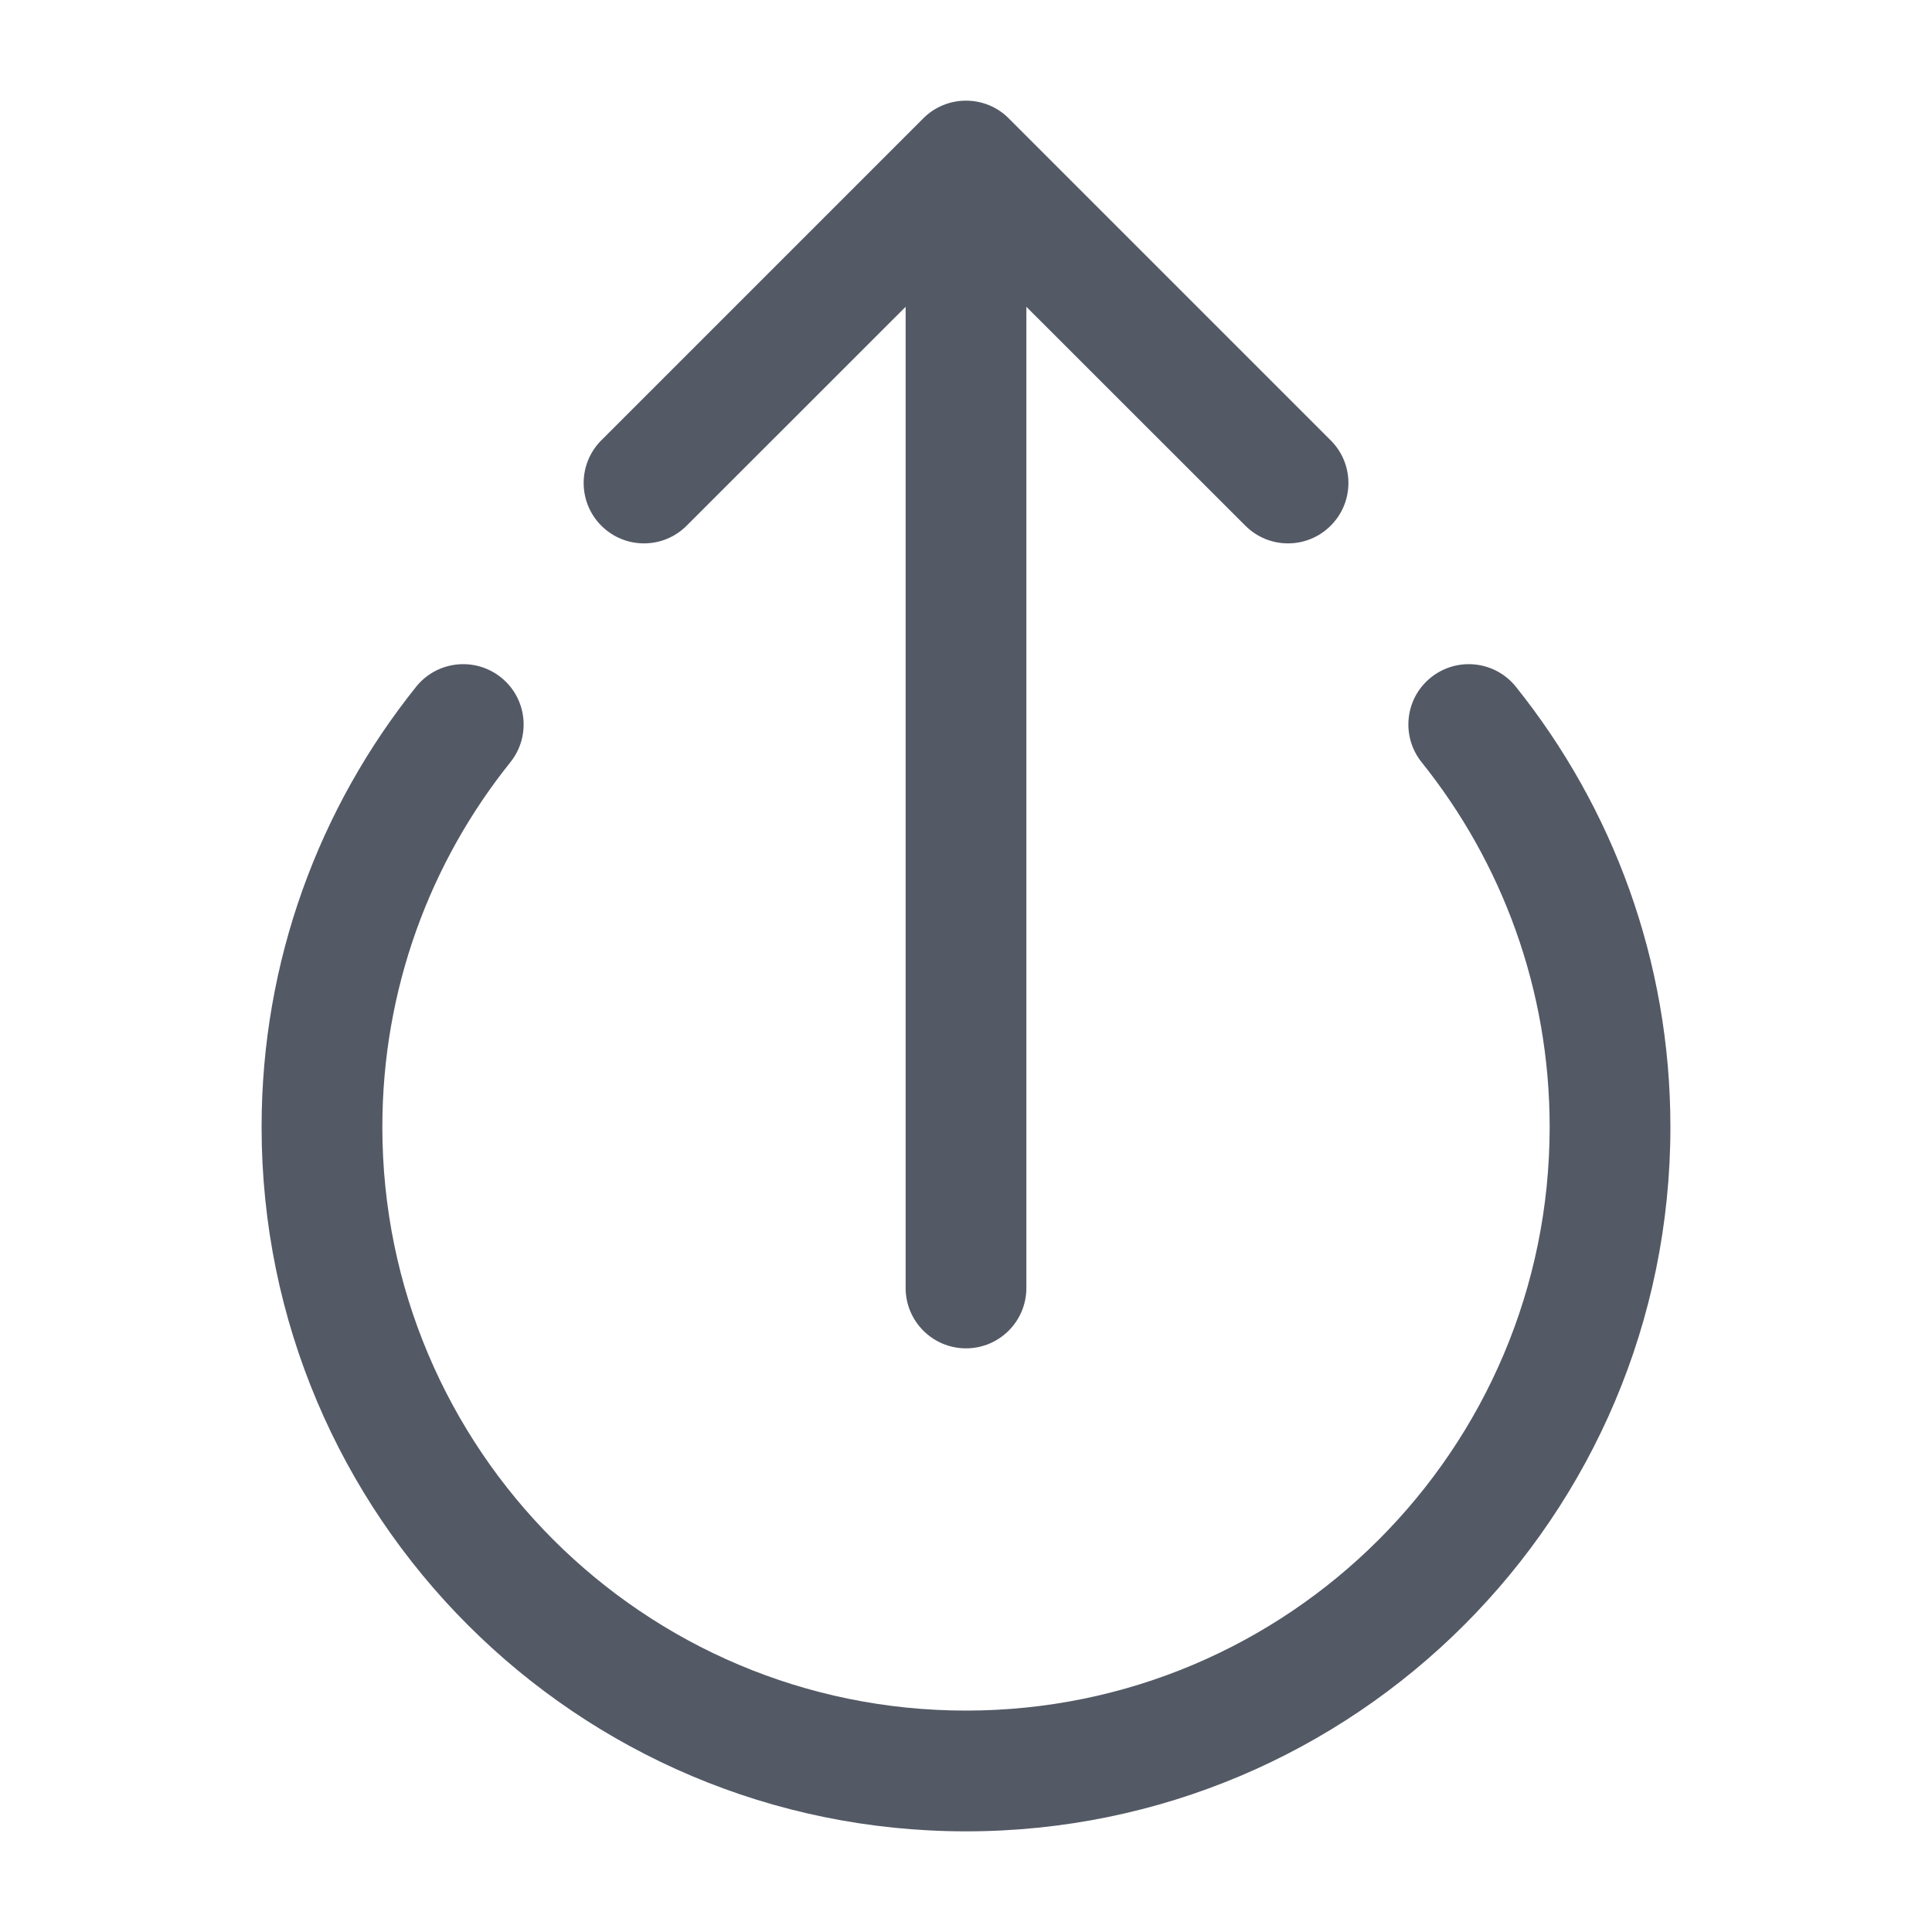 <svg width="20" height="20" viewBox="0 0 20 20" fill="none" xmlns="http://www.w3.org/2000/svg">
<path d="M14.813 7.013C15.083 6.797 15.476 6.84 15.692 7.109C16.693 8.358 17.292 9.943 17.292 11.667C17.292 15.694 14.027 18.958 10 18.958C5.973 18.958 2.708 15.694 2.708 11.667C2.708 9.943 3.307 8.358 4.308 7.109C4.524 6.84 4.917 6.797 5.187 7.013C5.456 7.229 5.499 7.621 5.283 7.891C4.454 8.925 3.958 10.238 3.958 11.667C3.958 15.004 6.663 17.708 10 17.708C13.337 17.708 16.042 15.004 16.042 11.667C16.042 10.238 15.546 8.925 14.717 7.891C14.501 7.621 14.544 7.229 14.813 7.013ZM10 1.042C10.166 1.042 10.325 1.107 10.442 1.225L13.775 4.558C14.02 4.802 14.02 5.198 13.775 5.442C13.531 5.686 13.136 5.686 12.892 5.442L10.625 3.176V13.333C10.625 13.678 10.345 13.958 10 13.958C9.655 13.958 9.375 13.678 9.375 13.333V3.176L7.108 5.442C6.864 5.686 6.469 5.686 6.225 5.442C5.981 5.198 5.981 4.802 6.225 4.558L9.558 1.225C9.675 1.107 9.834 1.042 10 1.042Z" fill="#28303F" fill-opacity="0.8"/>
</svg>

